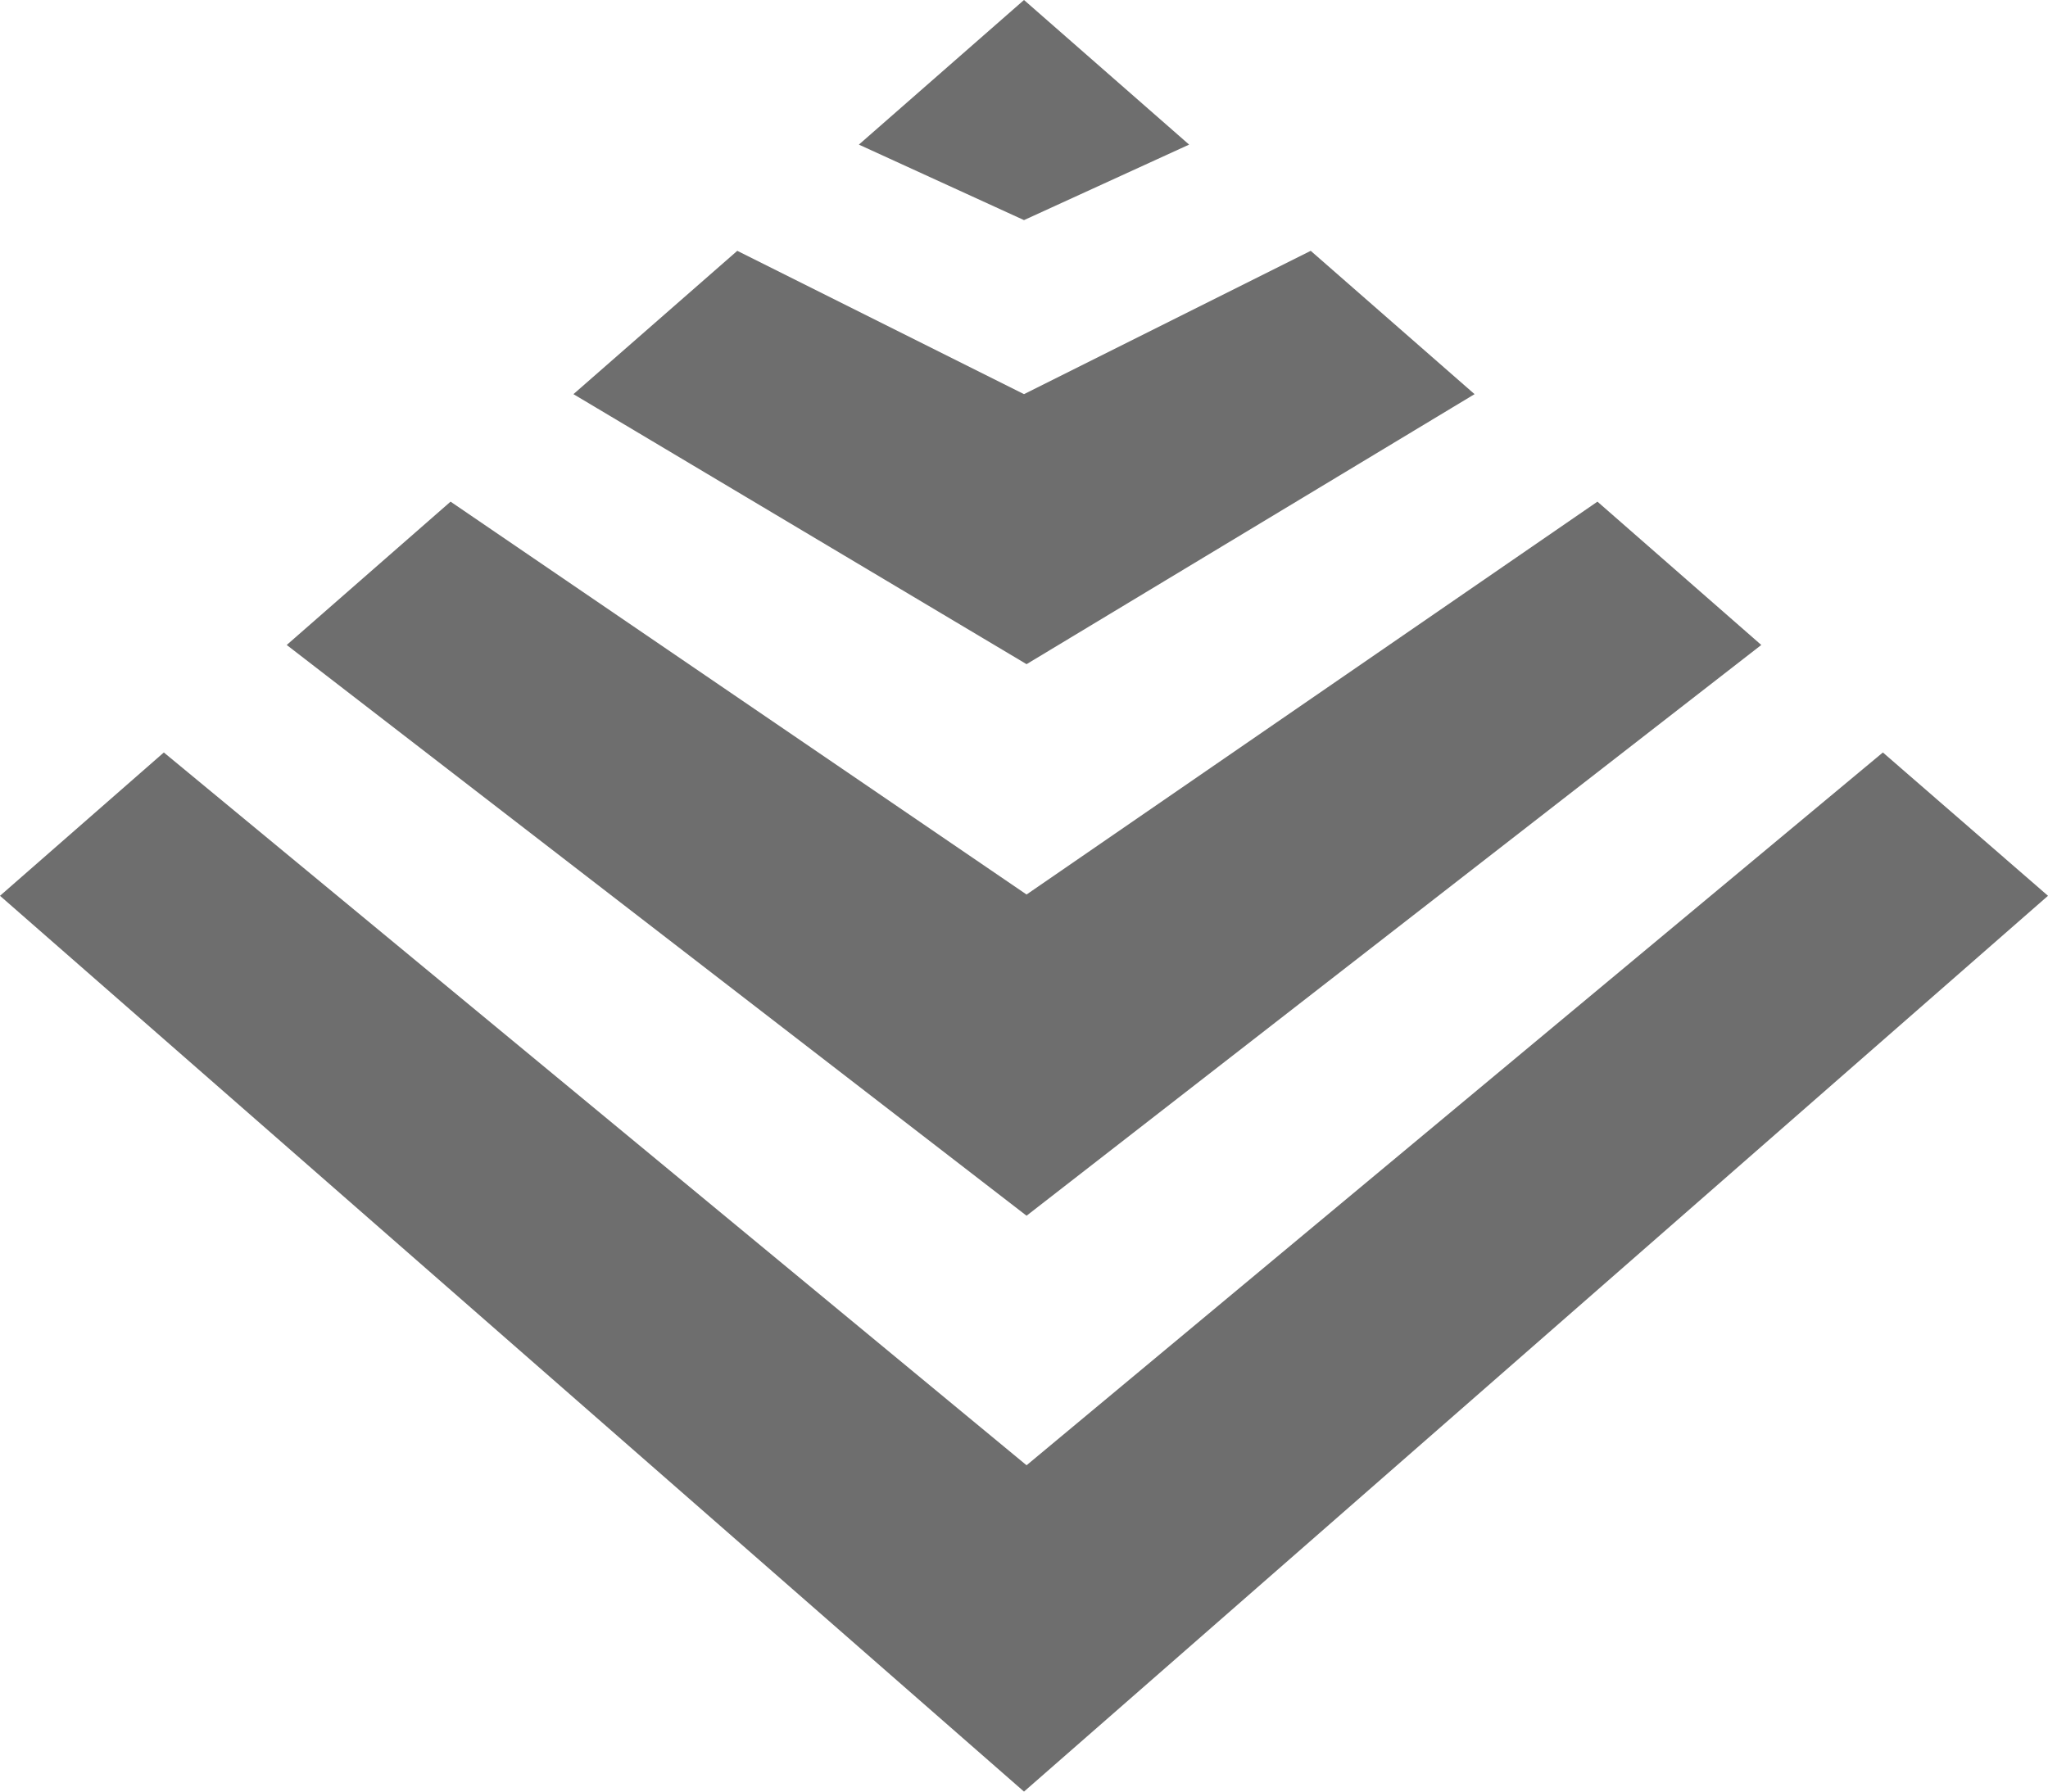 <svg xmlns="http://www.w3.org/2000/svg" viewBox="0 0 16 14" fill="#6e6e6e"><g id="Ebene_2" data-name="Ebene 2"><g id="icons"><g id="courseware"><polygon points="9.29 1.13 8 0 6.71 1.13 8 1.72 9.29 1.13"/><polygon points="11.52 3.08 10.24 1.96 8 3.08 5.76 1.96 4.48 3.08 8.02 5.19 11.52 3.08"/><polygon points="13.76 5.04 12.48 3.92 8.02 6.99 3.52 3.92 2.24 5.04 8.02 9.5 13.76 5.04"/><polygon points="14.71 5.88 8.02 11.45 1.28 5.88 0 7 8 14 16 7 14.71 5.88"/></g></g></g></svg>
